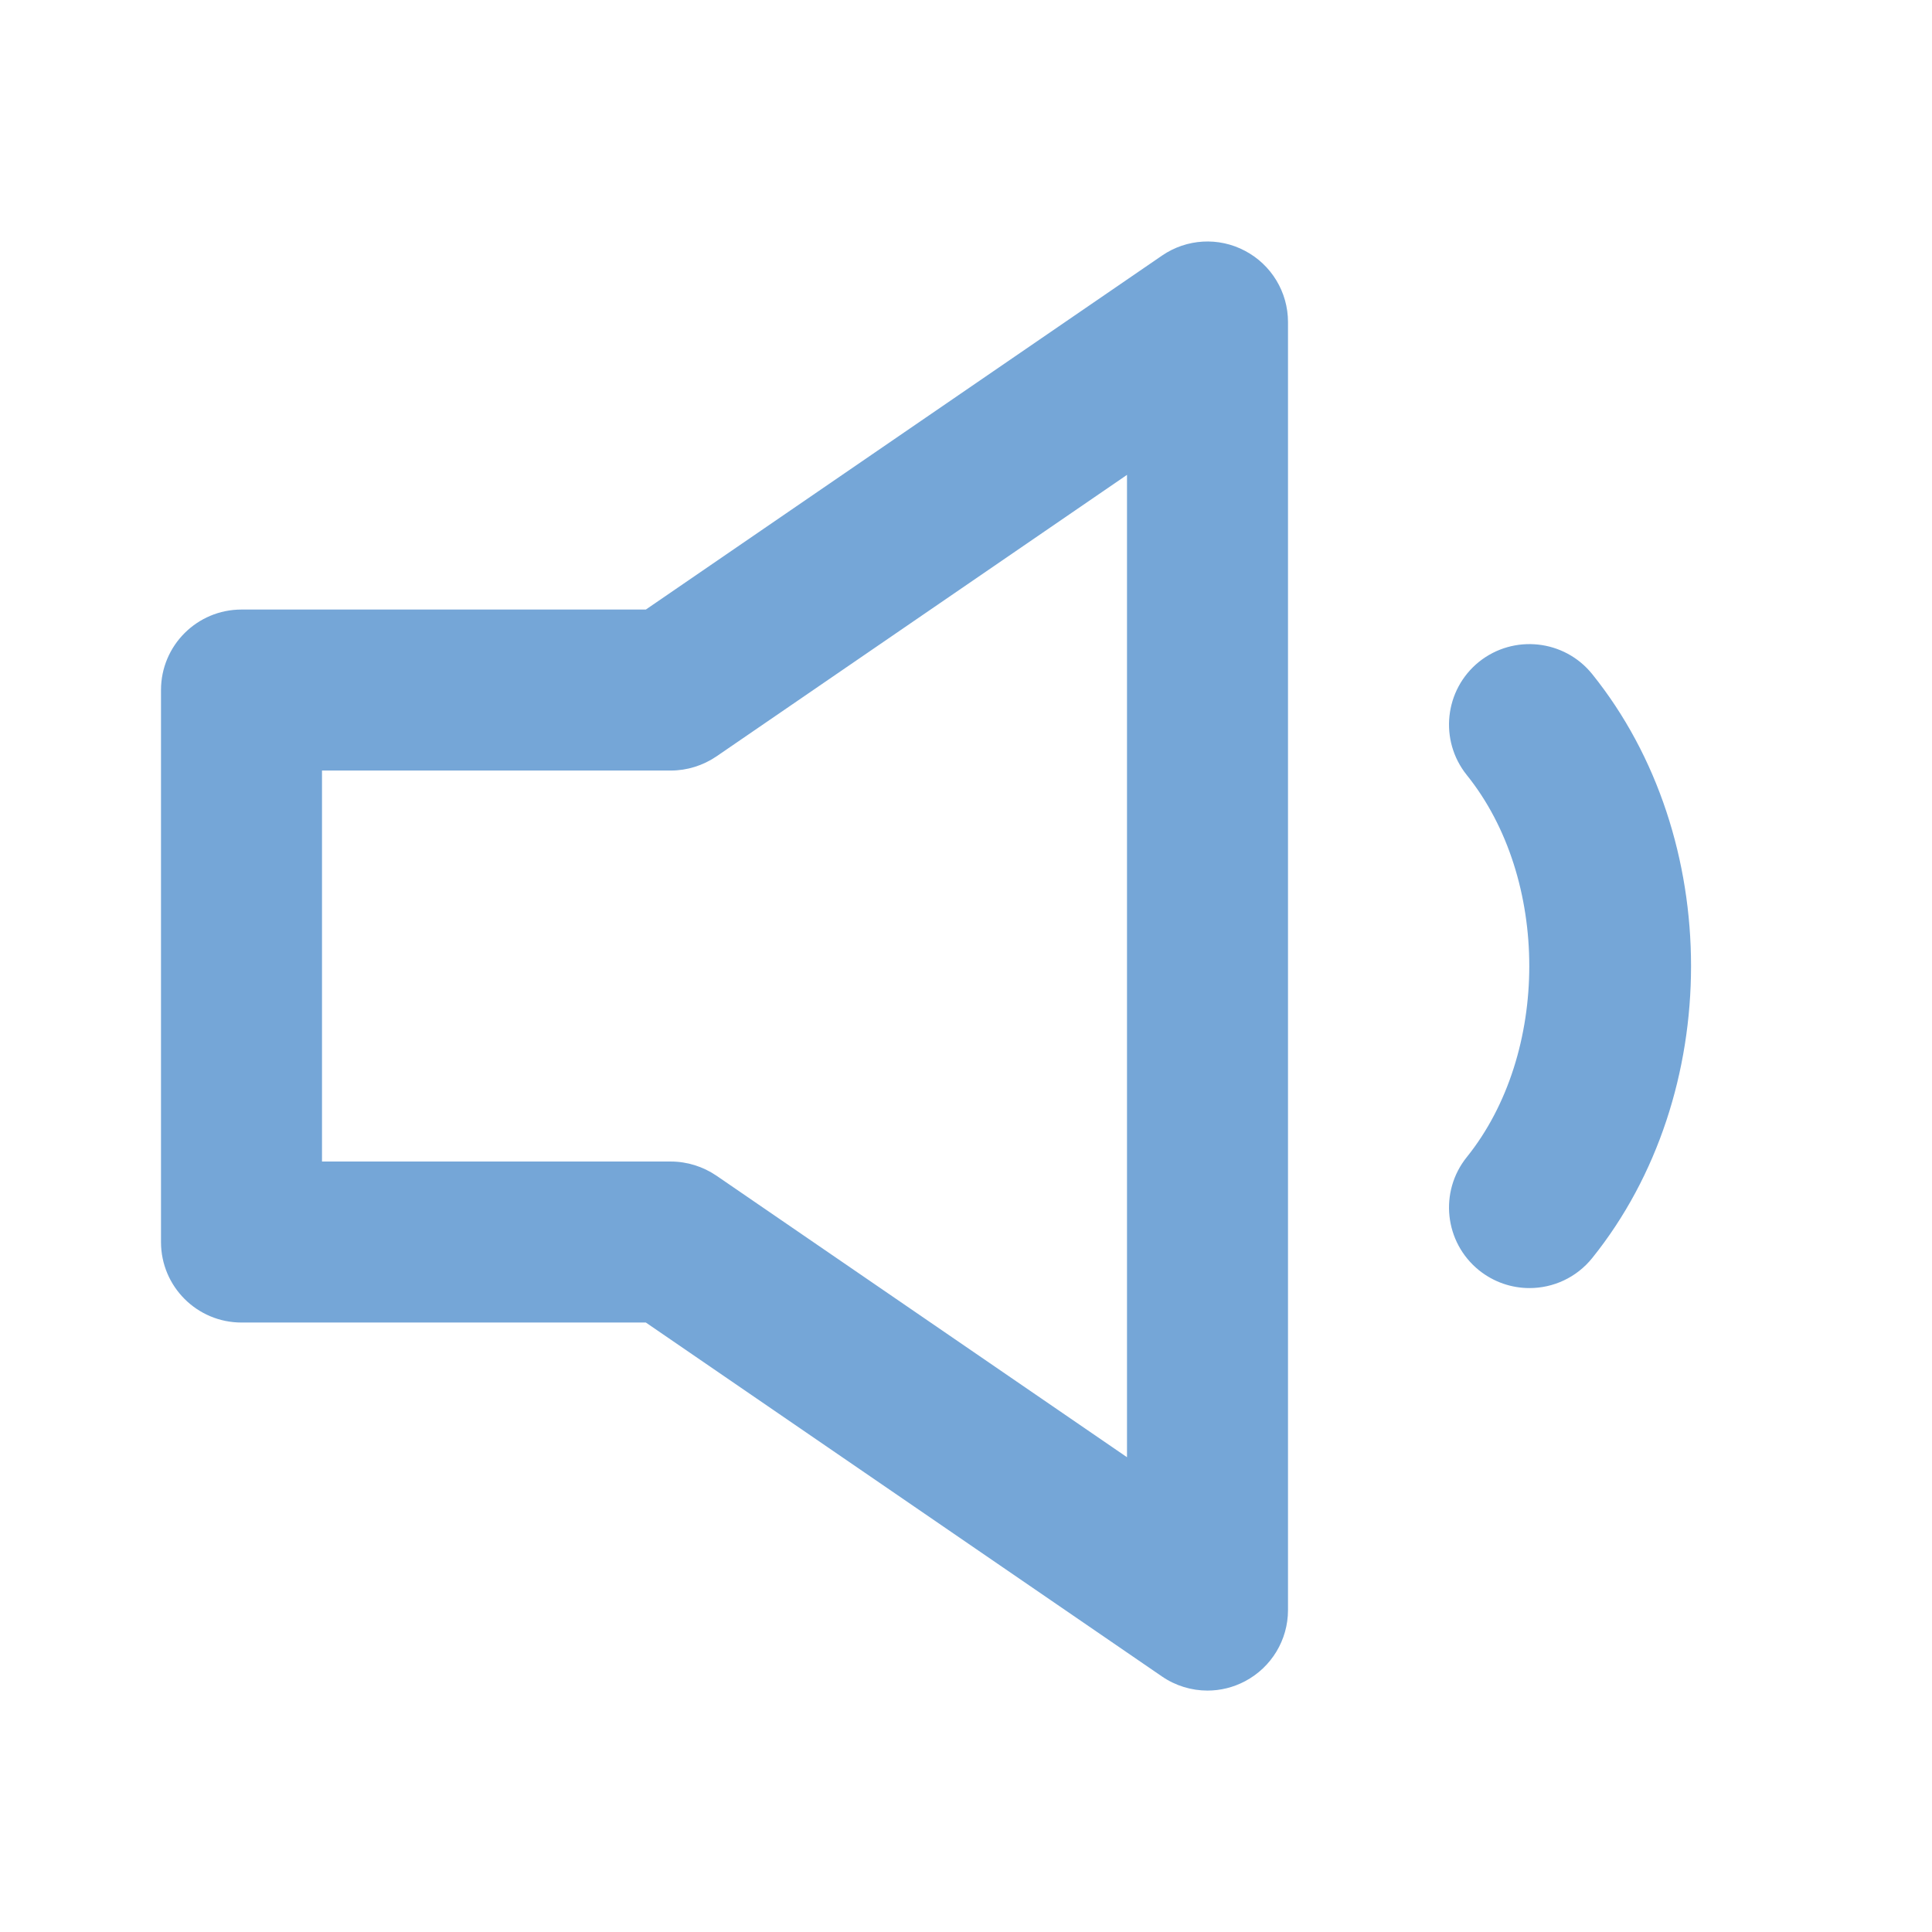 <svg width="24" height="24" viewBox="0 0 24 24" fill="none" xmlns="http://www.w3.org/2000/svg">
<path fill-rule="evenodd" clip-rule="evenodd" d="M14 5.899L8.899 9.397C8.732 9.51 8.535 9.572 8.333 9.572H4V14.429H8.333C8.535 14.429 8.732 14.491 8.899 14.604L14 18.102V5.899ZM16 4.001V20.001C16 20.372 15.794 20.712 15.466 20.885C15.32 20.962 15.16 21.001 15 21.001C14.802 21.001 14.604 20.942 14.435 20.826L8.023 16.429H3C2.448 16.429 2 15.982 2 15.429V8.572C2 8.019 2.448 7.572 3 7.572H8.023L14.435 3.175C14.741 2.965 15.138 2.942 15.466 3.116C15.794 3.289 16 3.629 16 4.001ZM19.779 15.628C19.582 15.873 19.292 16.001 19 16.001C18.779 16.001 18.558 15.928 18.373 15.78C17.943 15.433 17.875 14.804 18.221 14.374C19.256 13.087 19.256 10.914 18.221 9.628C17.875 9.197 17.943 8.568 18.373 8.221C18.803 7.877 19.433 7.944 19.779 8.374C21.416 10.408 21.416 13.593 19.779 15.628Z" fill="#75A6D7"/>
</svg>

